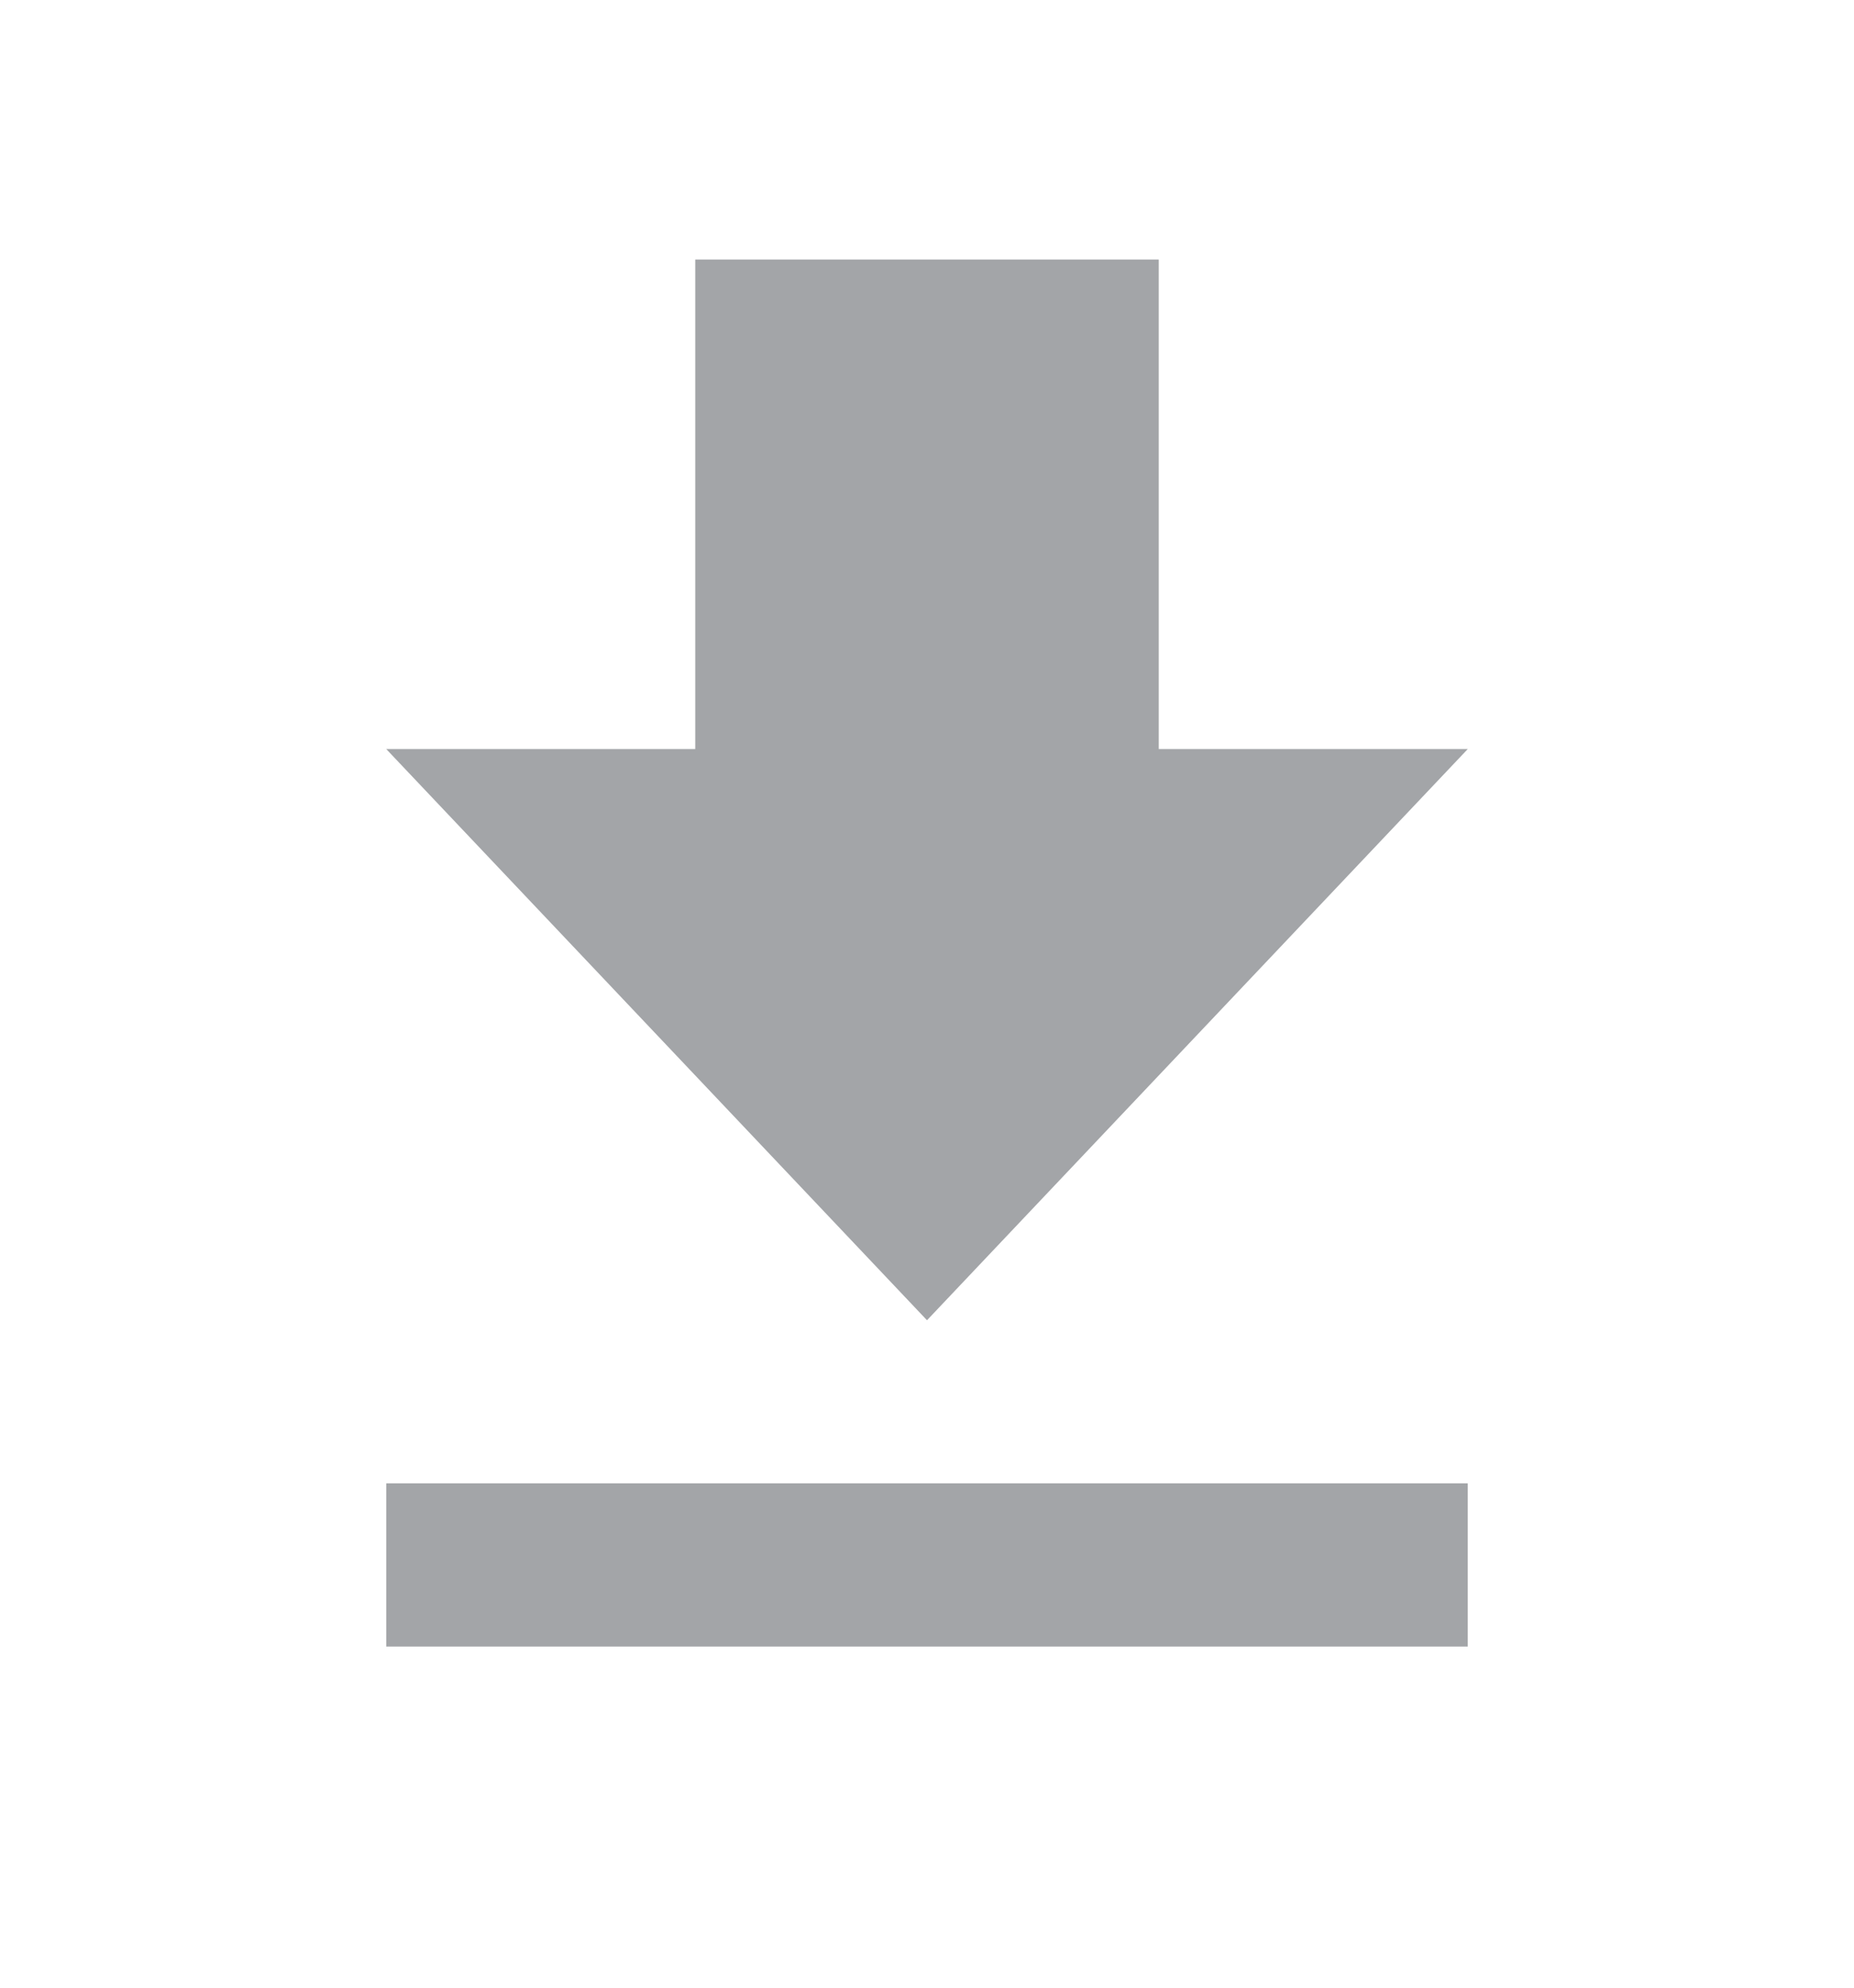 <svg width="14" height="15" viewBox="0 0 18 19" fill="none" xmlns="http://www.w3.org/2000/svg">
<path d="M14.25 7.125H11.25V2.375H6.75V7.125H3.75L9 12.667L14.25 7.125ZM3.75 14.25V15.833H14.25V14.25H3.75Z" fill="#A3A5A8"/>
</svg>
